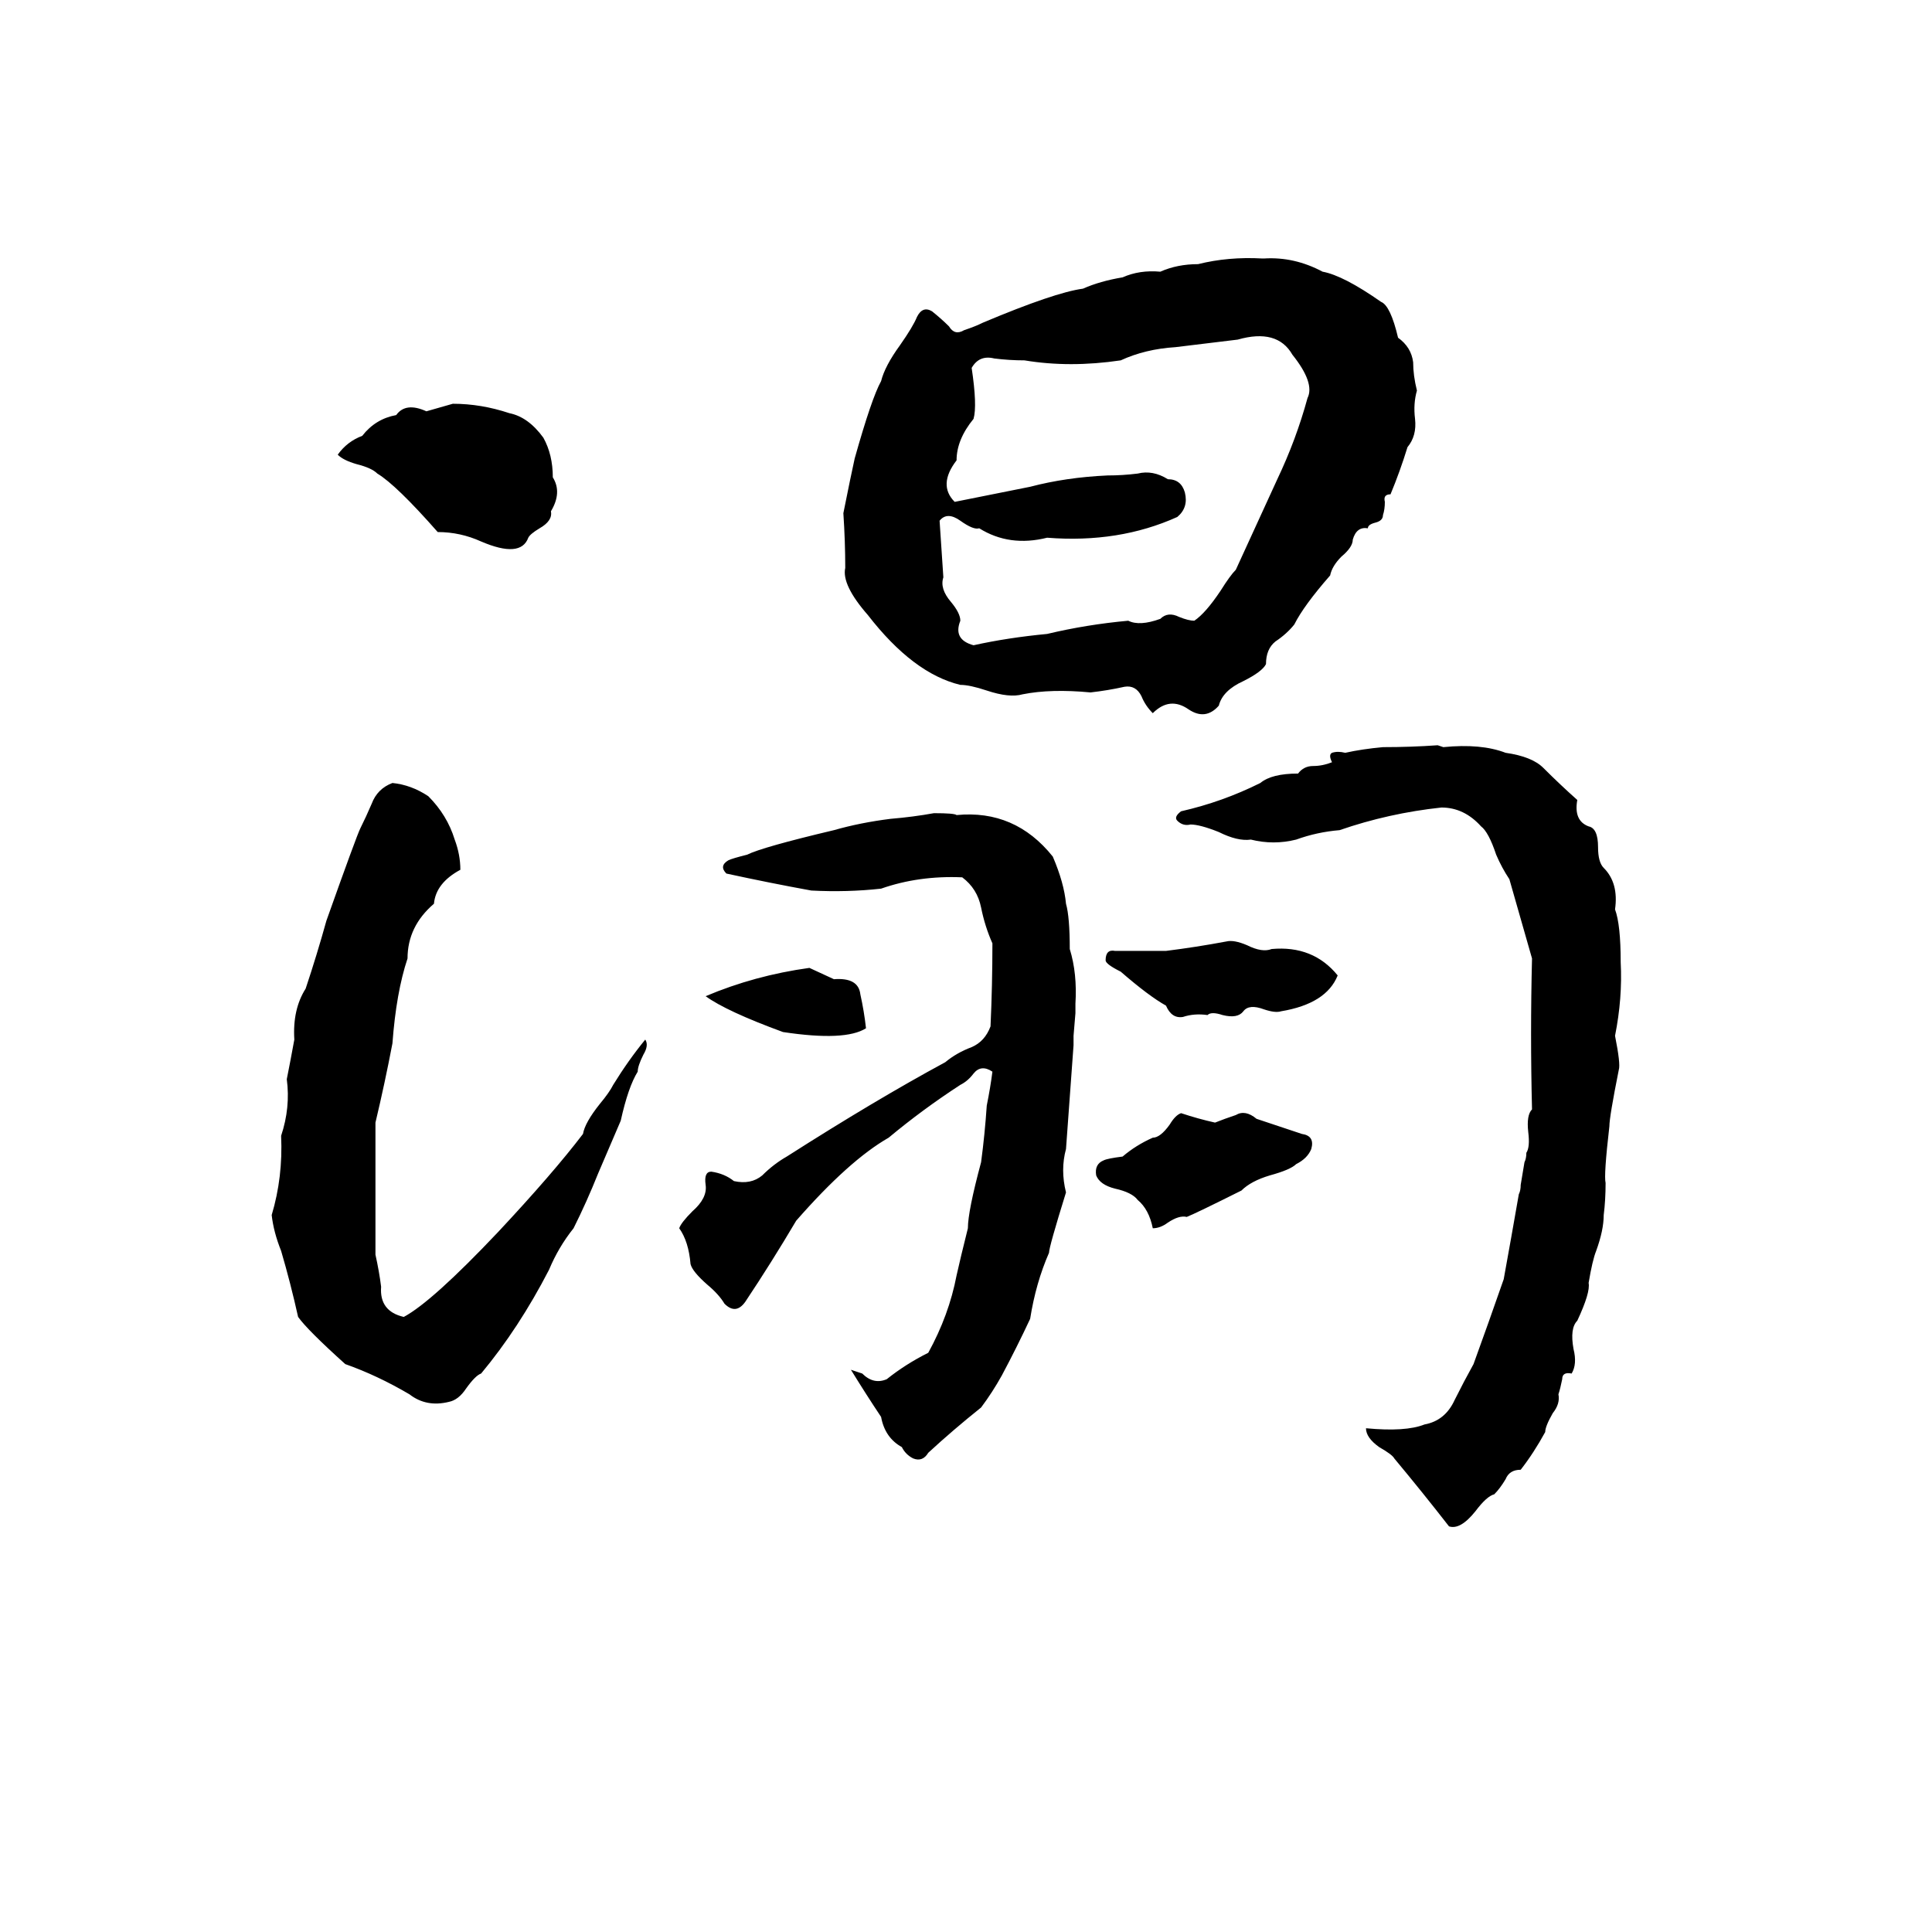 <svg xmlns="http://www.w3.org/2000/svg" viewBox="0 -800 1024 1024">
	<path fill="#000000" d="M669 -663H670Q686 -664 701 -656Q712 -654 732 -640Q737 -638 741 -621Q748 -616 749 -608Q749 -601 751 -593Q749 -586 750 -578Q751 -569 746 -563Q742 -550 737 -538Q733 -538 734 -534Q734 -530 733 -527Q733 -524 729 -523Q725 -522 725 -520Q719 -521 717 -514Q717 -510 711 -505Q706 -500 705 -495Q691 -479 686 -469Q682 -464 676 -460Q671 -456 671 -448Q669 -444 659 -439Q648 -434 646 -426Q639 -418 630 -424Q620 -431 611 -422Q607 -426 605 -431Q602 -437 596 -436Q587 -434 578 -433Q557 -435 542 -432Q535 -430 523 -434Q514 -437 509 -437Q484 -443 460 -474Q446 -490 448 -499Q448 -513 447 -528Q451 -548 453 -557Q462 -589 467 -598Q469 -606 477 -617Q484 -627 486 -632Q489 -638 494 -635Q499 -631 503 -627Q506 -622 511 -625Q517 -627 521 -629Q559 -645 574 -647Q583 -651 595 -653Q604 -657 615 -656Q624 -660 635 -660Q651 -664 669 -663ZM656 -620Q640 -618 623 -616Q607 -615 594 -609Q567 -605 543 -609Q535 -609 527 -610Q519 -612 515 -605Q518 -585 516 -578Q507 -567 507 -556Q497 -543 506 -534Q526 -538 546 -542Q565 -547 587 -548Q595 -548 603 -549Q611 -551 619 -546Q626 -546 628 -539Q630 -531 624 -526Q593 -512 555 -515Q535 -510 519 -520Q516 -519 509 -524Q502 -529 498 -524Q499 -509 500 -494Q498 -488 504 -481Q509 -475 509 -471Q505 -461 516 -458Q534 -462 555 -464Q576 -469 598 -471Q604 -468 615 -472Q619 -476 625 -473Q630 -471 633 -471Q639 -475 647 -487Q652 -495 655 -498Q666 -522 677 -546Q687 -567 693 -589Q697 -597 685 -612Q677 -626 656 -620ZM240 -586Q255 -586 270 -581Q280 -579 288 -568Q293 -559 293 -547Q298 -539 292 -529Q293 -524 286 -520Q281 -517 280 -515Q276 -504 255 -513Q244 -518 232 -518Q210 -543 200 -549Q197 -552 189 -554Q182 -556 179 -559Q184 -566 192 -569Q199 -578 210 -580Q215 -587 226 -582Q233 -584 240 -586ZM762 -405L765 -404Q785 -406 798 -401Q812 -399 818 -393Q827 -384 836 -376Q834 -365 842 -362Q847 -361 847 -351Q847 -343 850 -340Q858 -332 856 -318Q859 -310 859 -290Q860 -271 856 -251Q859 -236 858 -233Q853 -208 853 -203Q850 -177 851 -173Q851 -164 850 -156Q850 -148 846 -137Q844 -132 842 -120Q843 -115 836 -100Q832 -96 834 -85Q836 -77 833 -72Q828 -73 828 -69Q827 -64 826 -61Q827 -56 823 -51Q819 -44 819 -41Q813 -30 806 -21Q800 -21 798 -16Q795 -11 792 -8Q788 -7 782 1Q774 11 768 9Q754 -9 739 -27Q738 -29 731 -33Q724 -38 724 -43Q745 -41 755 -45Q766 -47 771 -58Q776 -68 781 -77Q789 -99 797 -122Q801 -144 805 -167Q806 -169 806 -172L808 -184Q809 -186 809 -189Q811 -192 810 -200Q809 -209 812 -212Q811 -252 812 -292Q806 -313 800 -334Q796 -340 793 -347Q789 -359 785 -362Q776 -372 764 -372Q736 -369 710 -360Q698 -359 687 -355Q675 -352 663 -355Q656 -354 646 -359Q636 -363 631 -363Q627 -362 624 -365Q622 -367 626 -370Q648 -375 668 -385Q674 -390 688 -390Q691 -394 696 -394Q701 -394 706 -396Q704 -400 706 -401Q709 -402 713 -401Q722 -403 733 -404Q748 -404 762 -405ZM208 -385Q218 -384 227 -378Q237 -368 241 -355Q244 -347 244 -339Q231 -332 230 -321Q216 -309 216 -292Q210 -274 208 -247Q204 -226 199 -205Q199 -191 199 -177Q199 -156 199 -135Q201 -126 202 -118Q201 -105 214 -102Q229 -110 264 -147Q293 -178 309 -199Q310 -205 318 -215Q323 -221 325 -225Q333 -238 342 -249Q344 -246 341 -241Q338 -235 338 -232Q333 -224 329 -206Q323 -192 317 -178Q311 -163 304 -149Q296 -139 291 -127Q275 -96 255 -72Q252 -71 247 -64Q243 -58 238 -57Q226 -54 217 -61Q200 -71 183 -77Q163 -95 158 -102Q154 -120 149 -137Q145 -147 144 -156Q150 -176 149 -198Q154 -213 152 -228Q154 -238 156 -249Q155 -265 162 -276Q168 -294 173 -312Q189 -357 191 -361Q194 -367 197 -374Q200 -382 208 -385ZM495 -369Q506 -369 507 -368Q538 -371 558 -346Q564 -332 565 -321Q567 -314 567 -297Q571 -284 570 -268Q570 -265 570 -263L569 -251Q569 -248 569 -246Q567 -218 565 -191Q562 -180 565 -168Q556 -139 556 -136Q549 -120 546 -101Q539 -86 531 -71Q526 -62 520 -54Q505 -42 492 -30Q489 -25 484 -27Q480 -29 478 -33Q469 -38 467 -49Q459 -61 451 -74Q454 -73 457 -72Q463 -66 470 -69Q480 -77 492 -83Q503 -103 507 -124Q509 -133 513 -149Q513 -158 520 -184Q522 -199 523 -214Q525 -224 526 -232Q520 -236 516 -231Q513 -227 509 -225Q489 -212 471 -197Q450 -185 422 -153Q409 -131 395 -110Q390 -103 384 -109Q381 -114 375 -119Q367 -126 366 -130Q365 -142 360 -149Q361 -152 367 -158Q375 -165 374 -172Q373 -179 377 -179Q384 -178 389 -174Q398 -172 404 -177Q410 -183 417 -187Q464 -217 501 -237Q507 -242 515 -245Q522 -248 525 -256Q526 -278 526 -300Q522 -309 520 -319Q518 -329 510 -335Q487 -336 467 -329Q449 -327 430 -328Q408 -332 385 -337Q381 -341 386 -344Q388 -345 396 -347Q404 -351 442 -360Q456 -364 472 -366Q484 -367 495 -369ZM650 -301Q654 -302 661 -299Q669 -295 674 -297Q696 -299 709 -283Q703 -268 679 -264Q676 -263 670 -265Q662 -268 659 -264Q656 -260 648 -262Q642 -264 640 -262Q633 -263 627 -261Q621 -260 618 -267Q609 -272 594 -285Q586 -289 586 -291Q586 -297 591 -296Q597 -296 602 -296Q610 -296 618 -296Q634 -298 650 -301ZM429 -287L442 -281Q455 -282 456 -273Q458 -264 459 -255Q448 -248 415 -253Q385 -264 374 -272Q400 -283 429 -287ZM626 -210Q635 -207 644 -205Q649 -207 655 -209Q660 -212 666 -207Q678 -203 690 -199Q697 -198 695 -191Q693 -186 687 -183Q684 -180 673 -177Q663 -174 658 -169Q634 -157 629 -155Q625 -156 619 -152Q615 -149 611 -149Q609 -159 603 -164Q600 -168 591 -170Q583 -172 581 -177Q580 -183 585 -185Q587 -186 595 -187Q602 -193 611 -197Q615 -197 620 -204Q623 -209 626 -210Z"/>
</svg>
